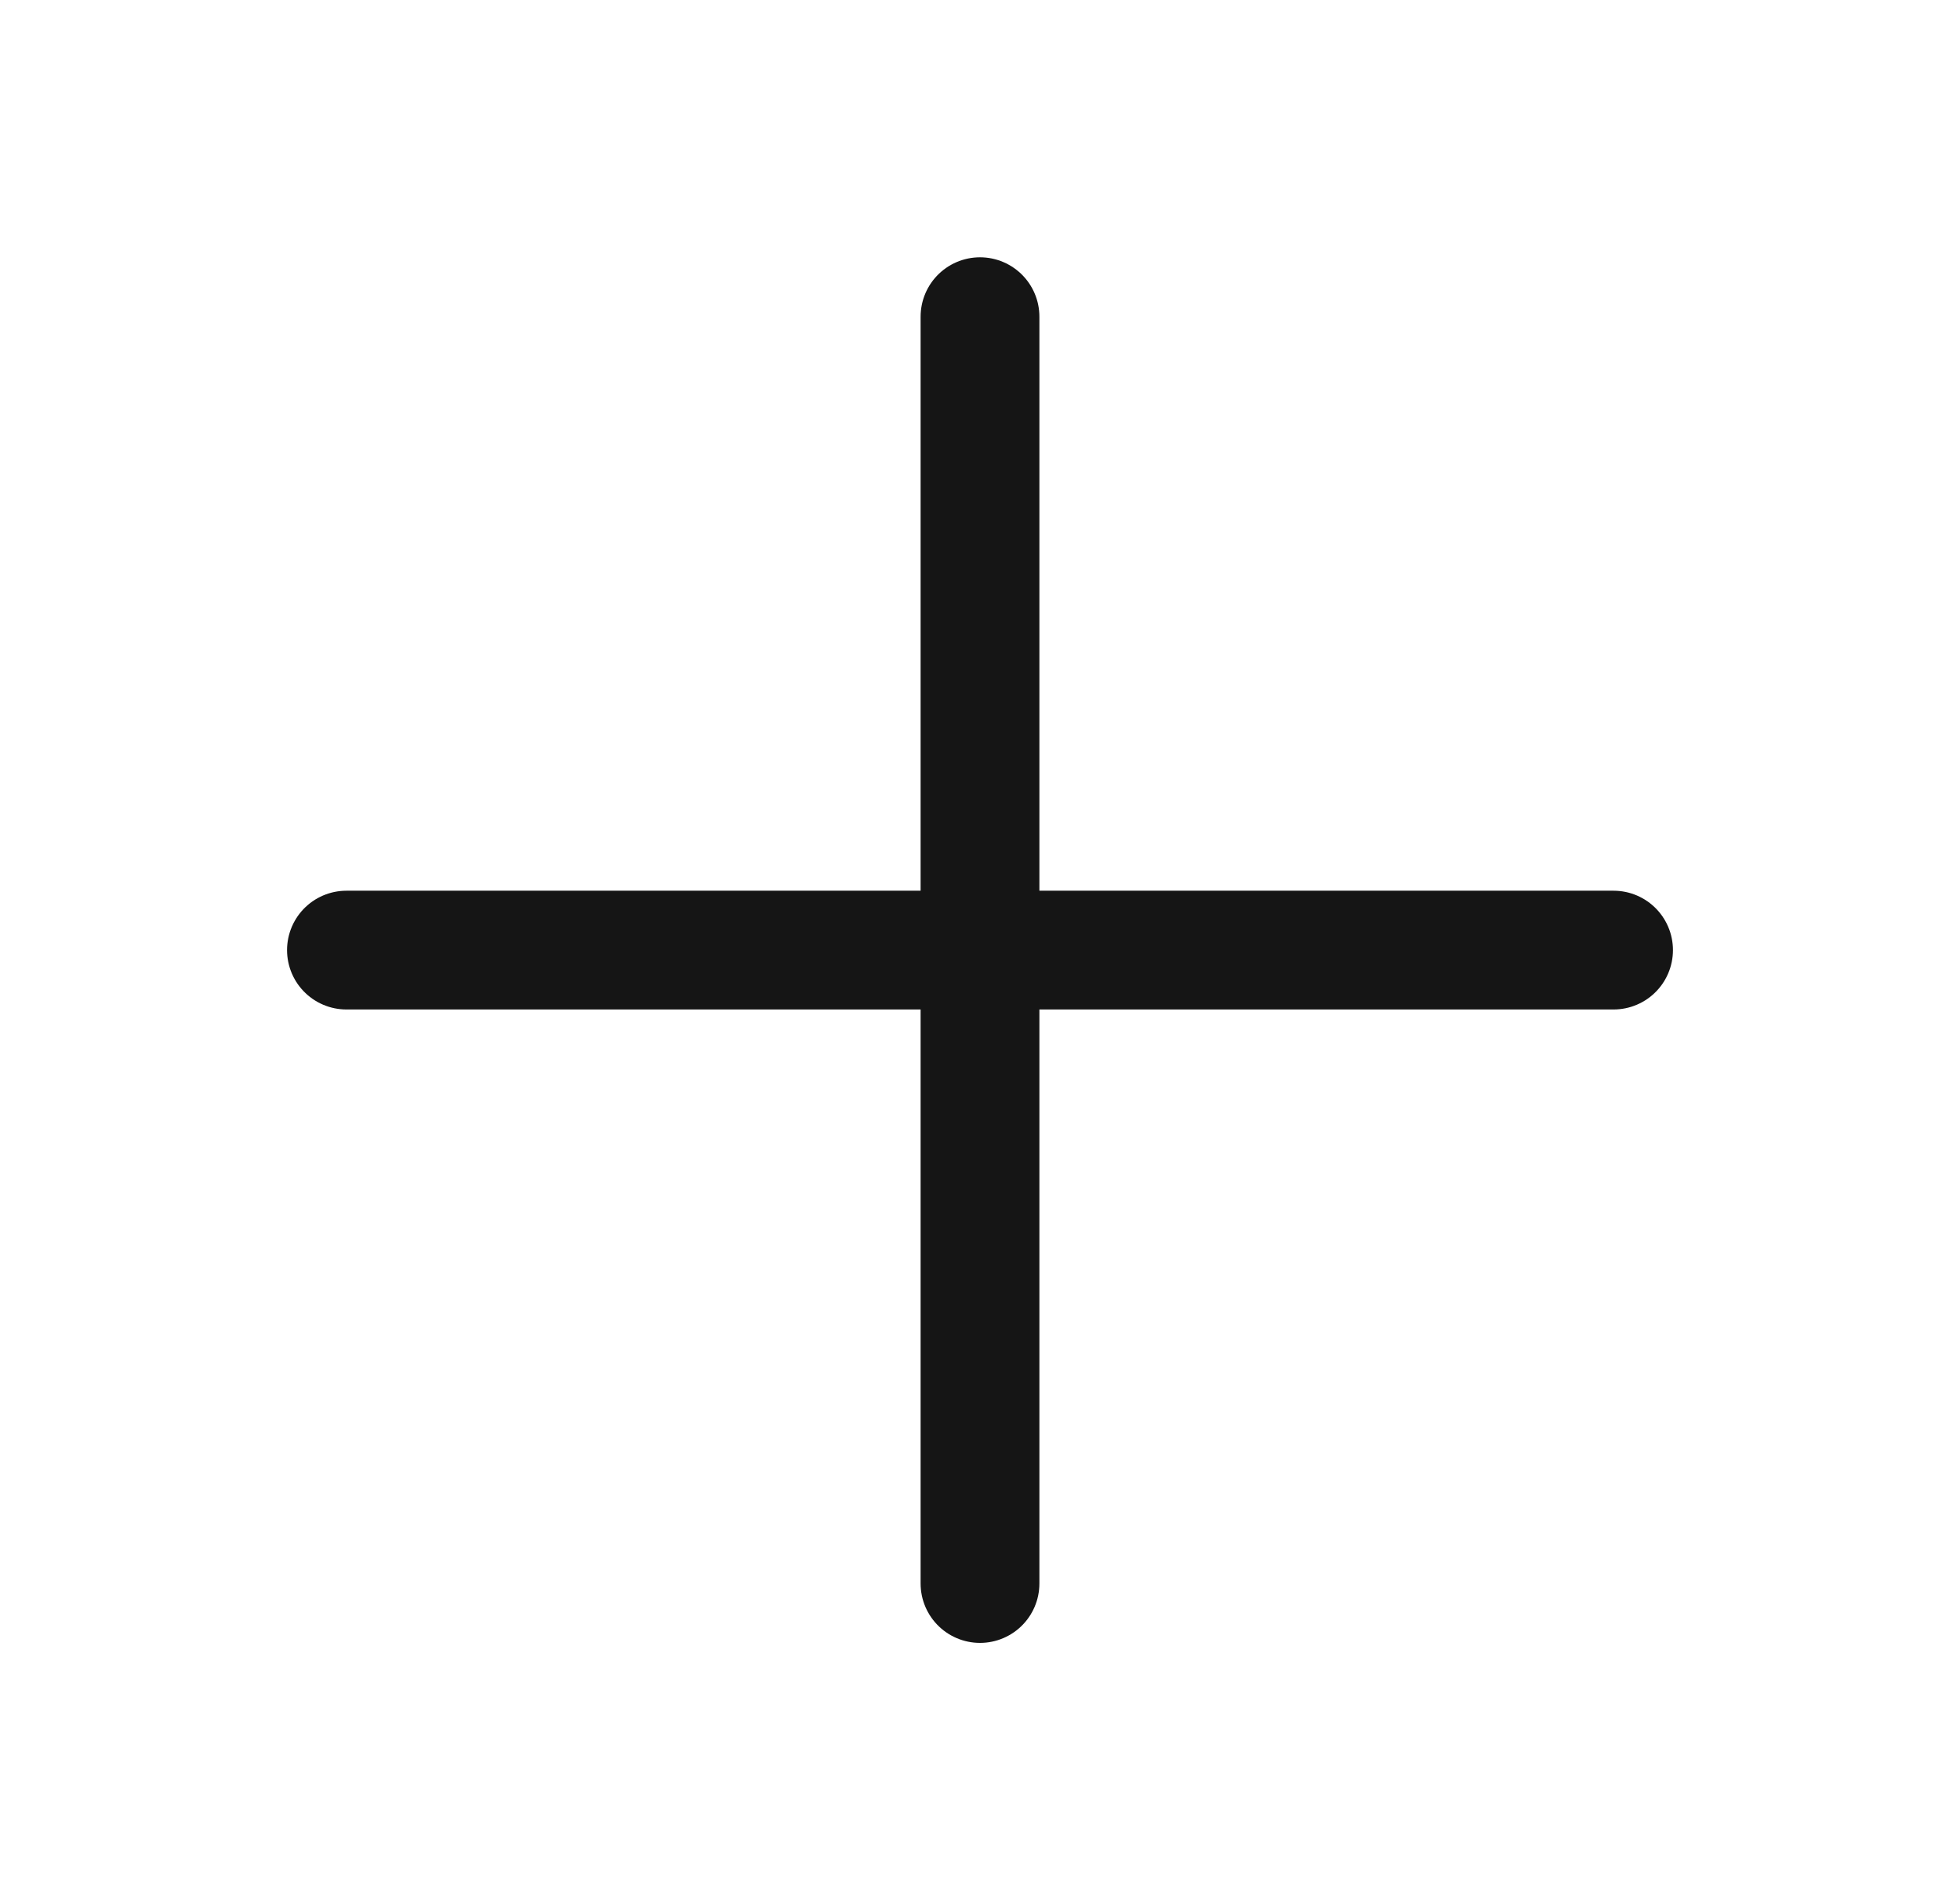<svg width="33" height="32" viewBox="0 0 33 32" fill="none" xmlns="http://www.w3.org/2000/svg">
<path d="M16.5 26.667V16M16.5 16V5.333M16.5 16H27.167M16.5 16H5.833" stroke="#151515" stroke-width="2" stroke-linecap="round"/>
</svg>
